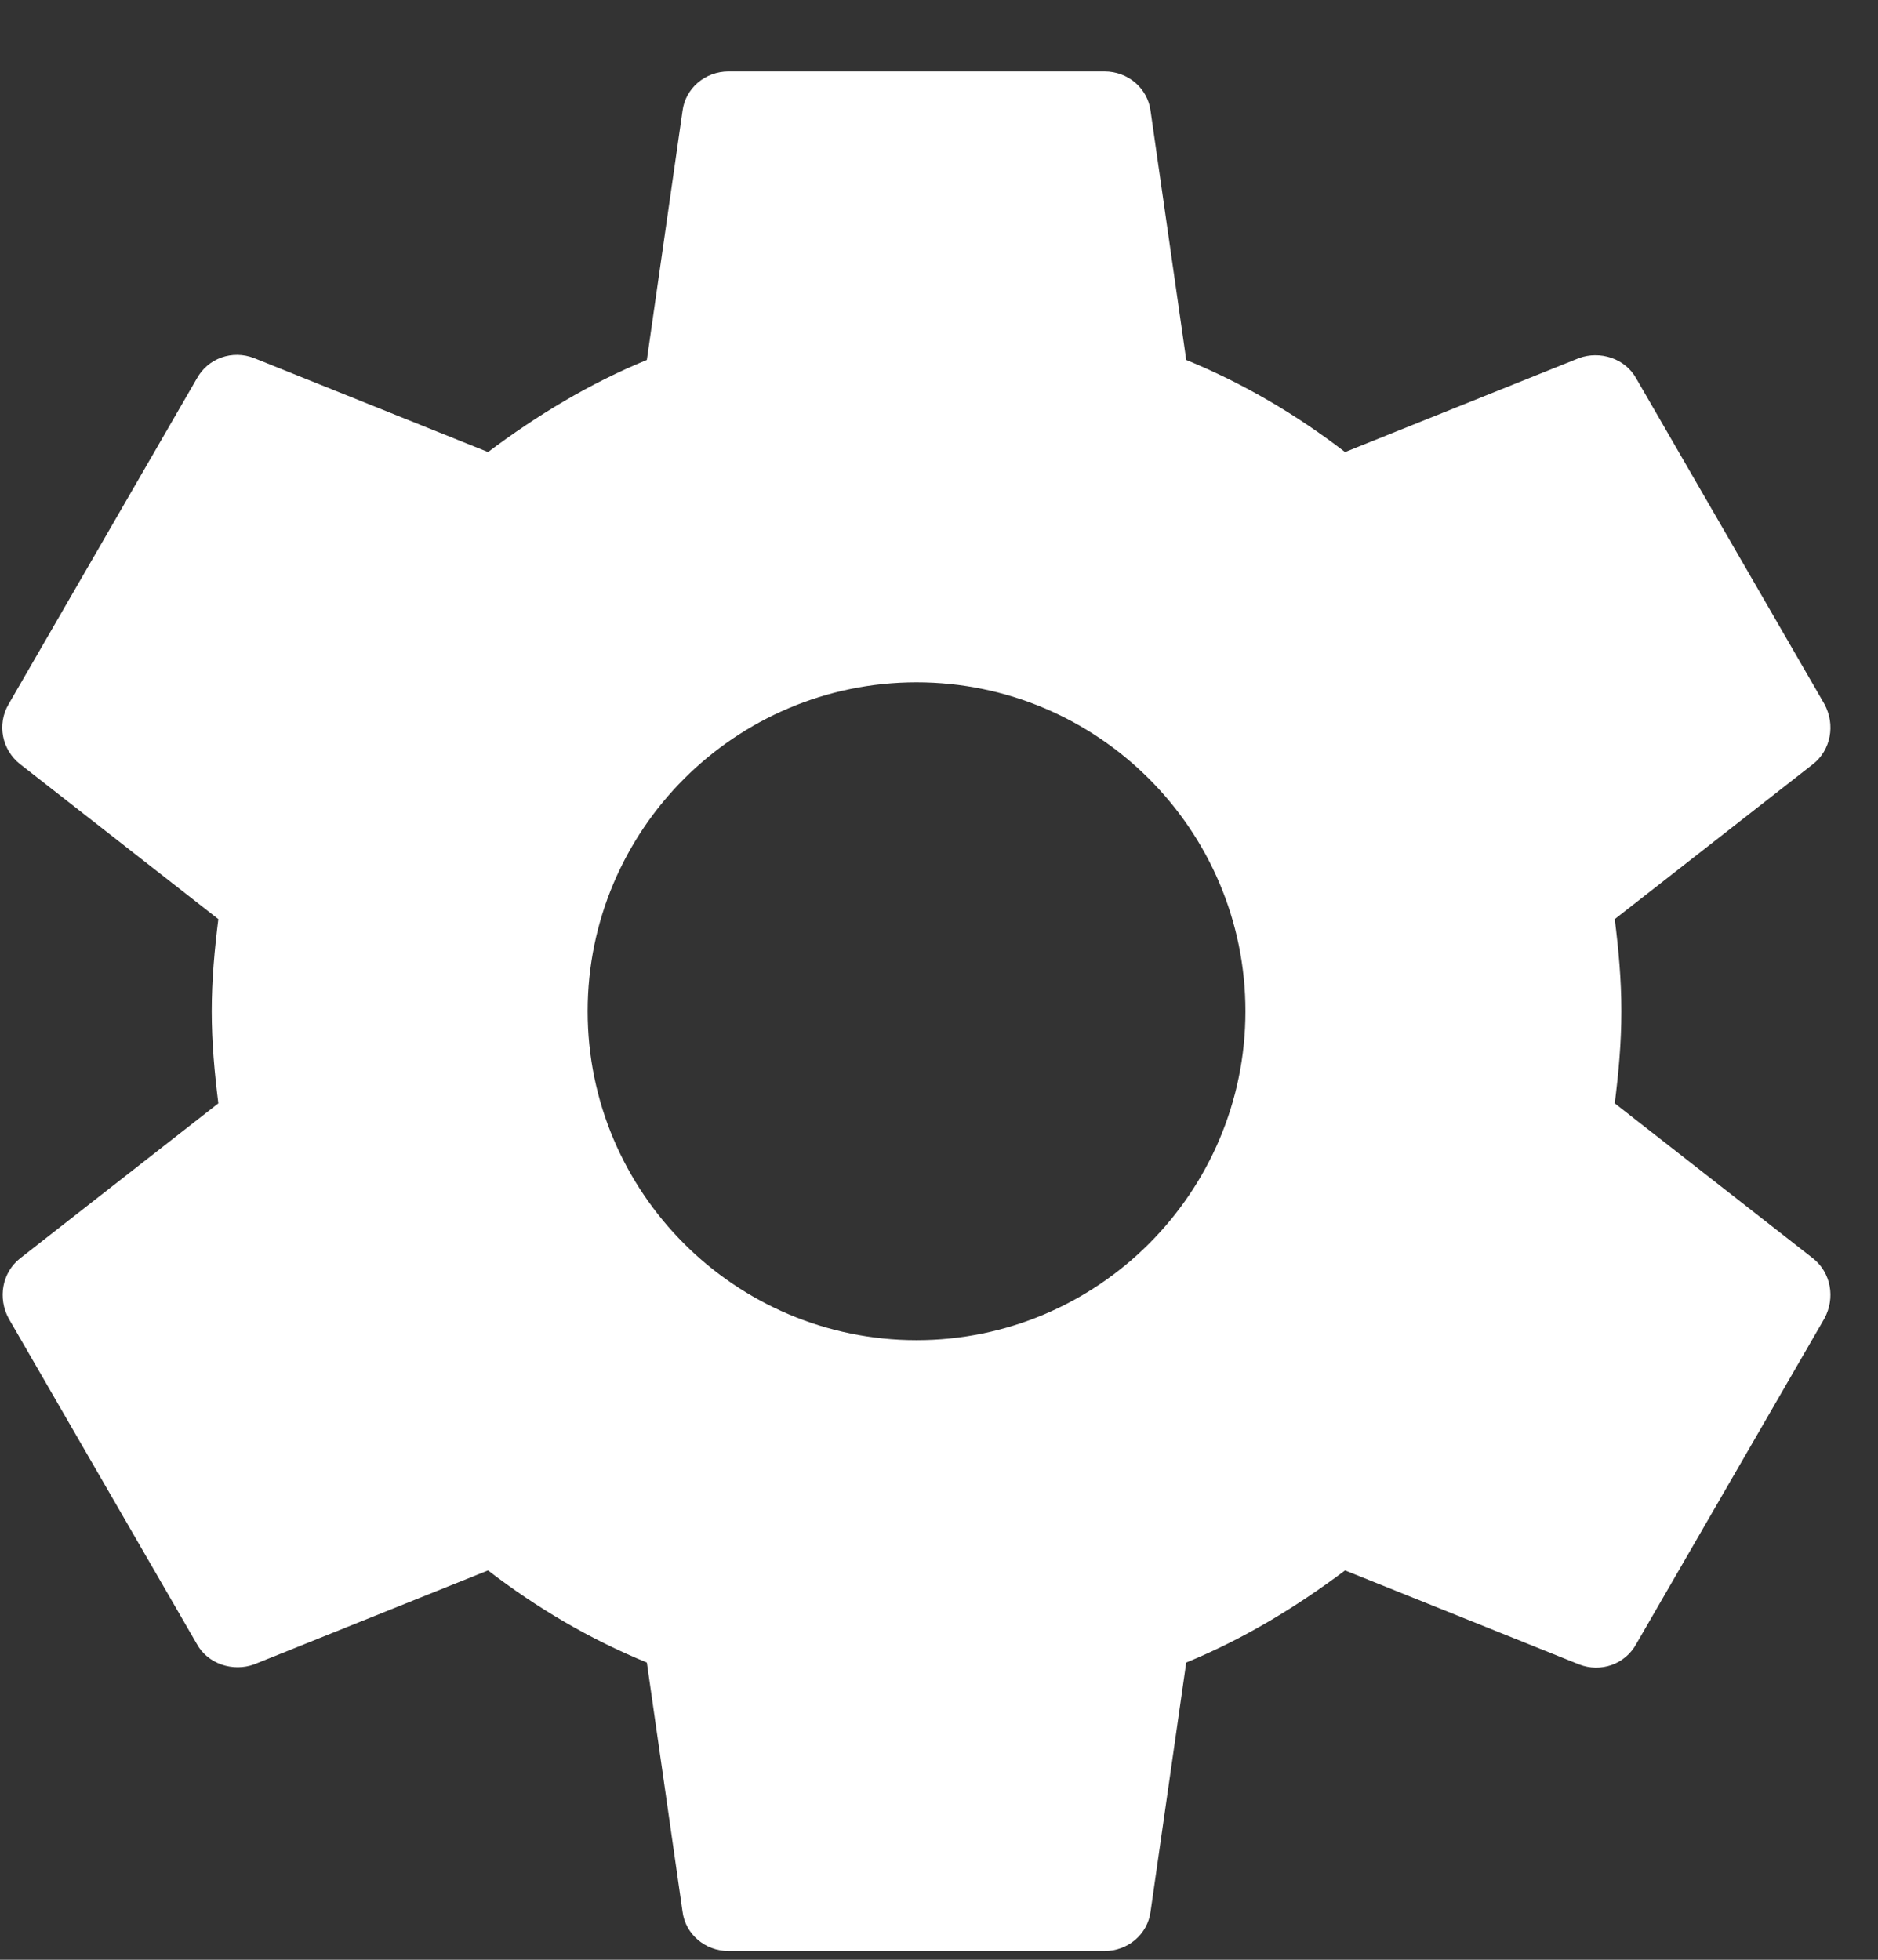 <svg width="23" height="24" viewBox="0 0 23 24" fill="none" xmlns="http://www.w3.org/2000/svg">
<rect x="0" y="0" width="23" height="24" fill="#333333" stroke="none"/>
<path d="M19.776 13.512C19.822 13.144 19.857 12.775 19.857 12.384C19.857 11.993 19.822 11.624 19.776 11.256L22.205 9.357C22.423 9.185 22.481 8.874 22.343 8.621L20.041 4.638C19.903 4.385 19.592 4.293 19.339 4.385L16.473 5.536C15.875 5.076 15.23 4.696 14.528 4.408L14.091 1.358C14.056 1.082 13.815 0.875 13.527 0.875H8.923C8.635 0.875 8.394 1.082 8.359 1.358L7.922 4.408C7.22 4.696 6.575 5.087 5.977 5.536L3.111 4.385C2.846 4.282 2.547 4.385 2.409 4.638L0.107 8.621C-0.042 8.874 0.027 9.185 0.245 9.357L2.674 11.256C2.628 11.624 2.593 12.004 2.593 12.384C2.593 12.764 2.628 13.144 2.674 13.512L0.245 15.411C0.027 15.584 -0.031 15.894 0.107 16.148L2.409 20.13C2.547 20.383 2.858 20.475 3.111 20.383L5.977 19.232C6.575 19.692 7.22 20.072 7.922 20.36L8.359 23.41C8.394 23.686 8.635 23.893 8.923 23.893H13.527C13.815 23.893 14.056 23.686 14.091 23.41L14.528 20.36C15.23 20.072 15.875 19.681 16.473 19.232L19.339 20.383C19.604 20.486 19.903 20.383 20.041 20.13L22.343 16.148C22.481 15.894 22.423 15.584 22.205 15.411L19.776 13.512ZM11.225 16.412C9.004 16.412 7.197 14.605 7.197 12.384C7.197 10.163 9.004 8.356 11.225 8.356C13.446 8.356 15.253 10.163 15.253 12.384C15.253 14.605 13.446 16.412 11.225 16.412Z" fill="white"/>
</svg>
